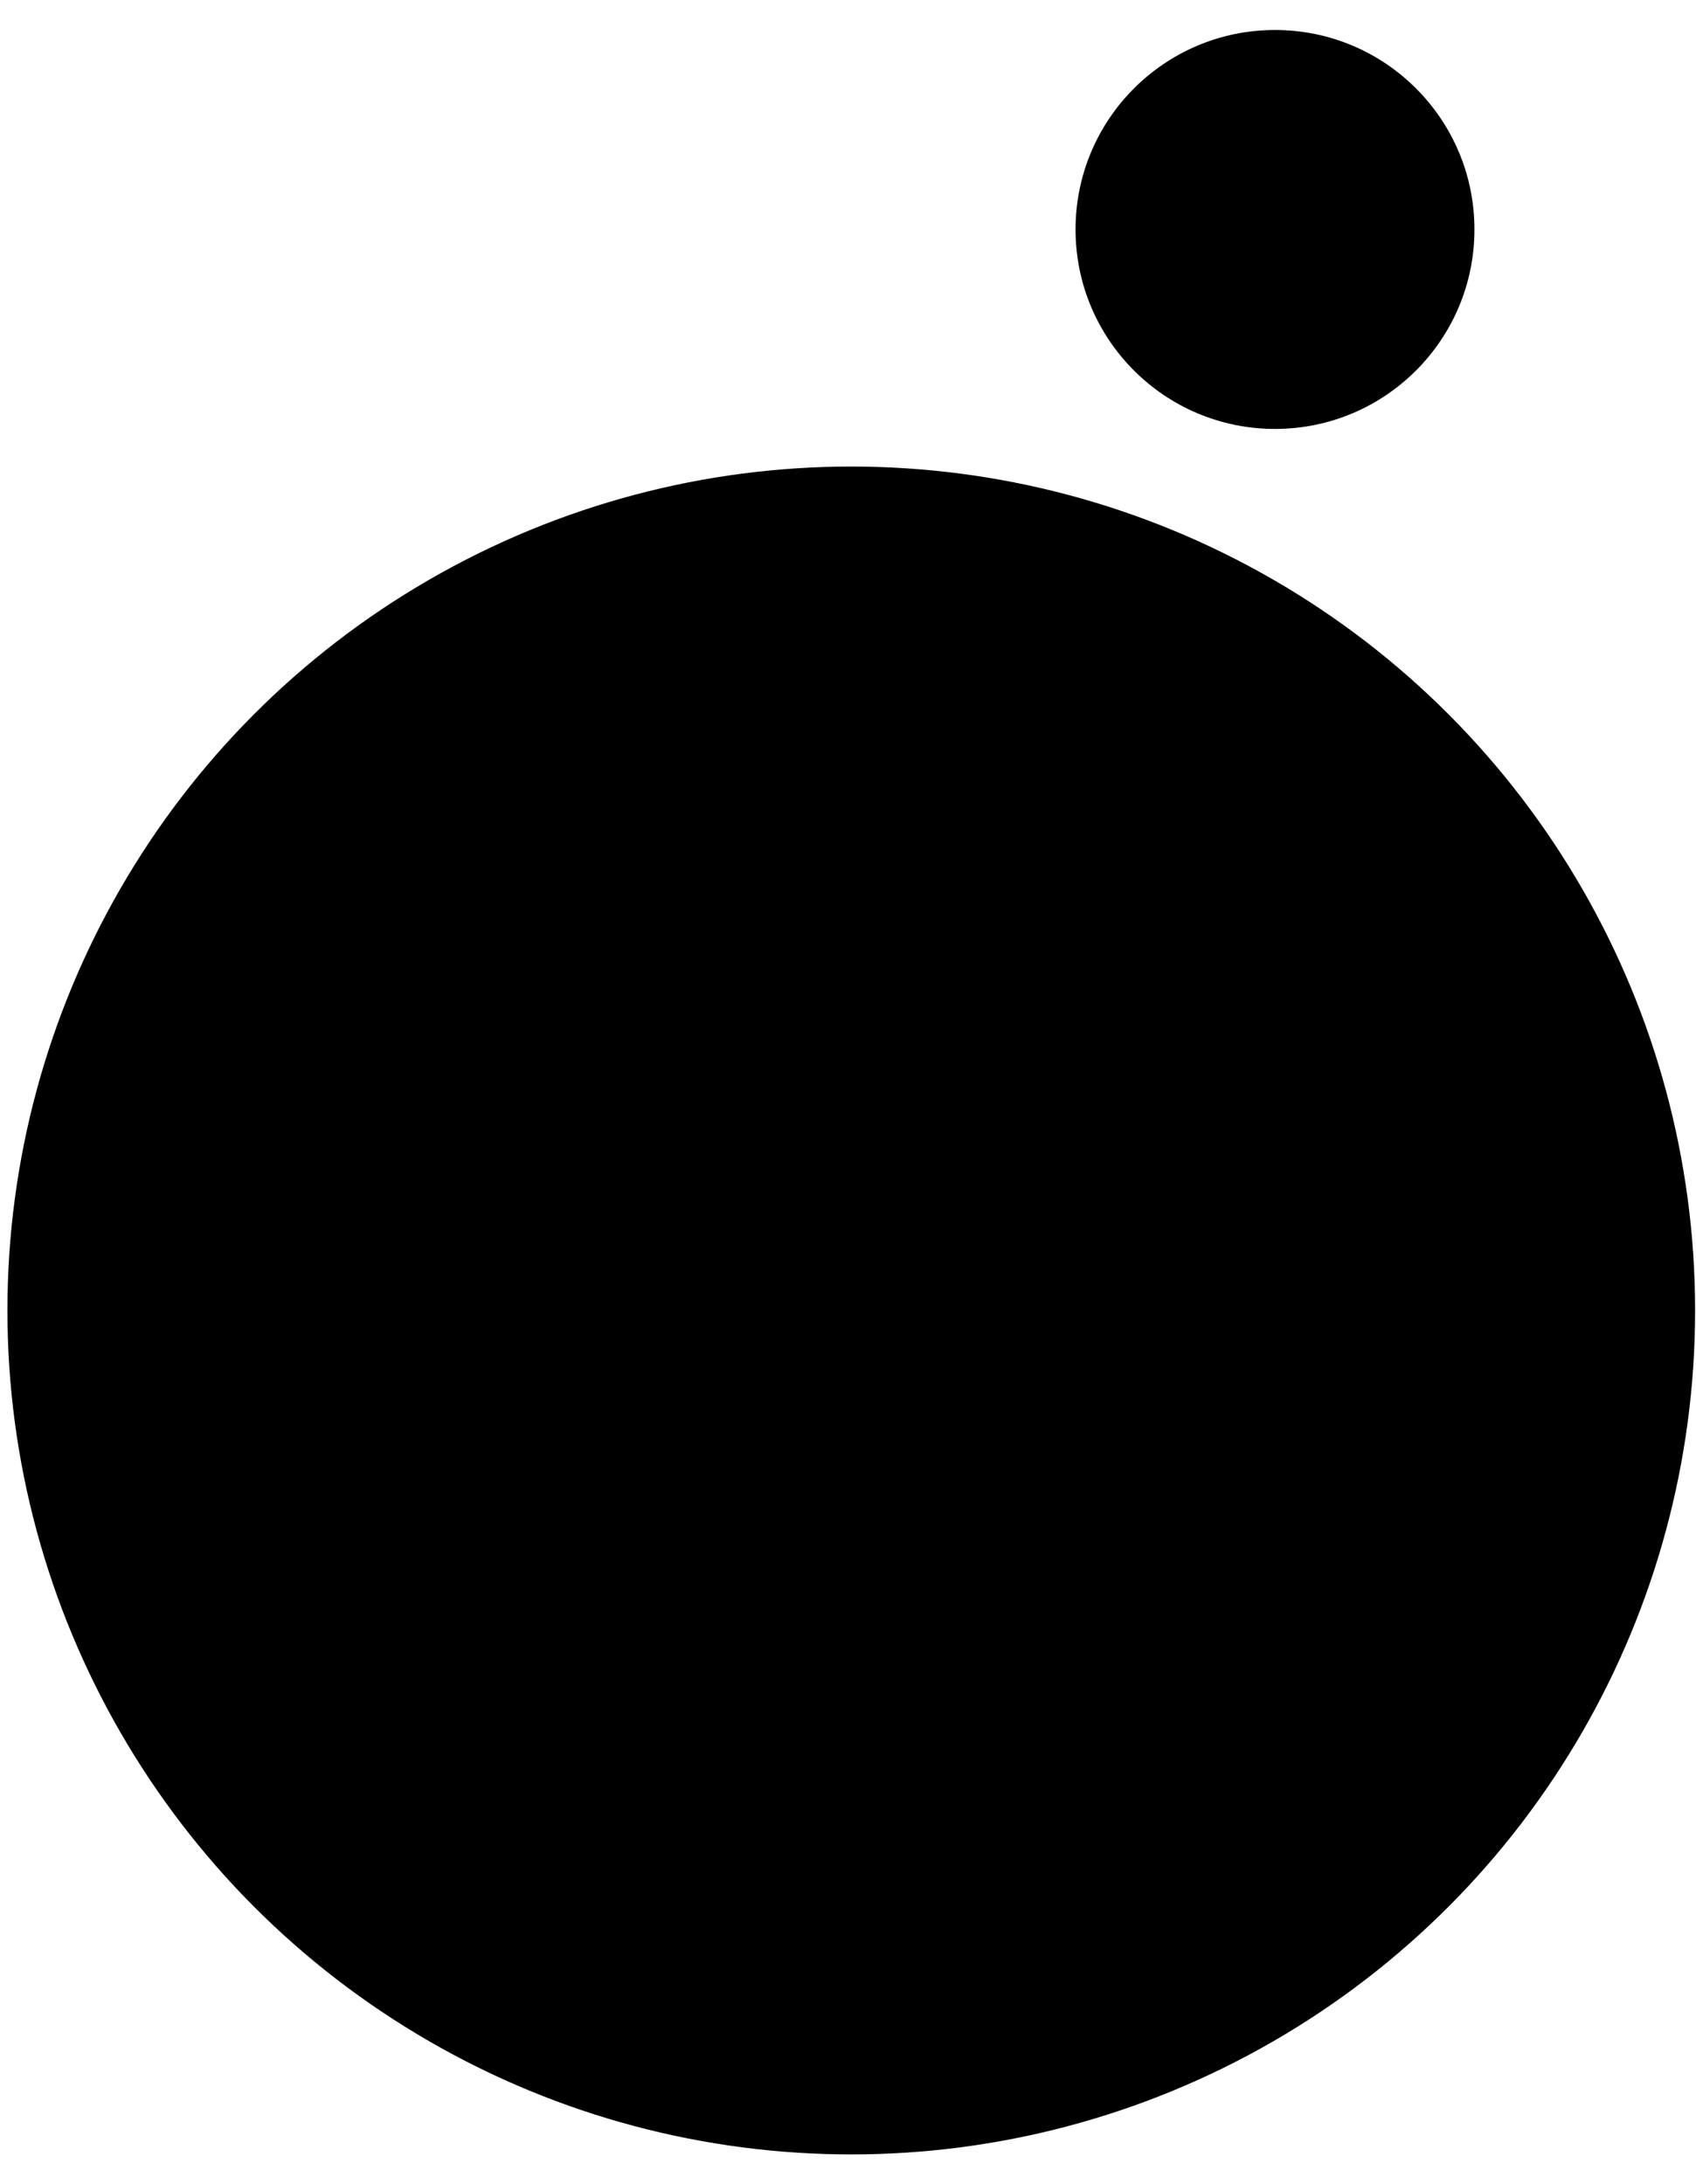 <svg width="664" height="855" viewBox="0 0 664 855" fill="none" xmlns="http://www.w3.org/2000/svg">
<g filter="url(#filter0_f_759_3078)">
<circle cx="333.276" cy="513.011" r="330.372" fill="#4E2D2D" style="fill:#4E2D2D;fill:color(display-p3 0.305 0.175 0.175);fill-opacity:1;"/>
</g>
<g filter="url(#filter1_f_759_3078)">
<circle cx="162.774" cy="593.733" r="63.003" fill="#4E2D2D" style="fill:#4E2D2D;fill:color(display-p3 0.305 0.175 0.175);fill-opacity:1;"/>
</g>
<g filter="url(#filter2_f_759_3078)">
<circle cx="421.087" cy="575.62" r="63.003" fill="#4E2D2D" style="fill:#4E2D2D;fill:color(display-p3 0.305 0.175 0.175);fill-opacity:1;"/>
</g>
<g filter="url(#filter3_f_759_3078)">
<circle cx="499.171" cy="89.828" r="78.085" fill="#4E2D2D" style="fill:#4E2D2D;fill:color(display-p3 0.305 0.175 0.175);fill-opacity:1;"/>
</g>
<defs>
<filter id="filter0_f_759_3078" x="-8.309" y="171.426" width="683.17" height="683.17" filterUnits="userSpaceOnUse" color-interpolation-filters="sRGB">
<feFlood flood-opacity="0" result="BackgroundImageFix"/>
<feBlend mode="normal" in="SourceGraphic" in2="BackgroundImageFix" result="shape"/>
<feGaussianBlur stdDeviation="5.607" result="effect1_foregroundBlur_759_3078"/>
</filter>
<filter id="filter1_f_759_3078" x="88.558" y="519.517" width="148.432" height="148.432" filterUnits="userSpaceOnUse" color-interpolation-filters="sRGB">
<feFlood flood-opacity="0" result="BackgroundImageFix"/>
<feBlend mode="normal" in="SourceGraphic" in2="BackgroundImageFix" result="shape"/>
<feGaussianBlur stdDeviation="5.607" result="effect1_foregroundBlur_759_3078"/>
</filter>
<filter id="filter2_f_759_3078" x="346.871" y="501.404" width="148.432" height="148.432" filterUnits="userSpaceOnUse" color-interpolation-filters="sRGB">
<feFlood flood-opacity="0" result="BackgroundImageFix"/>
<feBlend mode="normal" in="SourceGraphic" in2="BackgroundImageFix" result="shape"/>
<feGaussianBlur stdDeviation="5.607" result="effect1_foregroundBlur_759_3078"/>
</filter>
<filter id="filter3_f_759_3078" x="409.873" y="0.53" width="178.596" height="178.596" filterUnits="userSpaceOnUse" color-interpolation-filters="sRGB">
<feFlood flood-opacity="0" result="BackgroundImageFix"/>
<feBlend mode="normal" in="SourceGraphic" in2="BackgroundImageFix" result="shape"/>
<feGaussianBlur stdDeviation="5.607" result="effect1_foregroundBlur_759_3078"/>
</filter>
</defs>
</svg>

